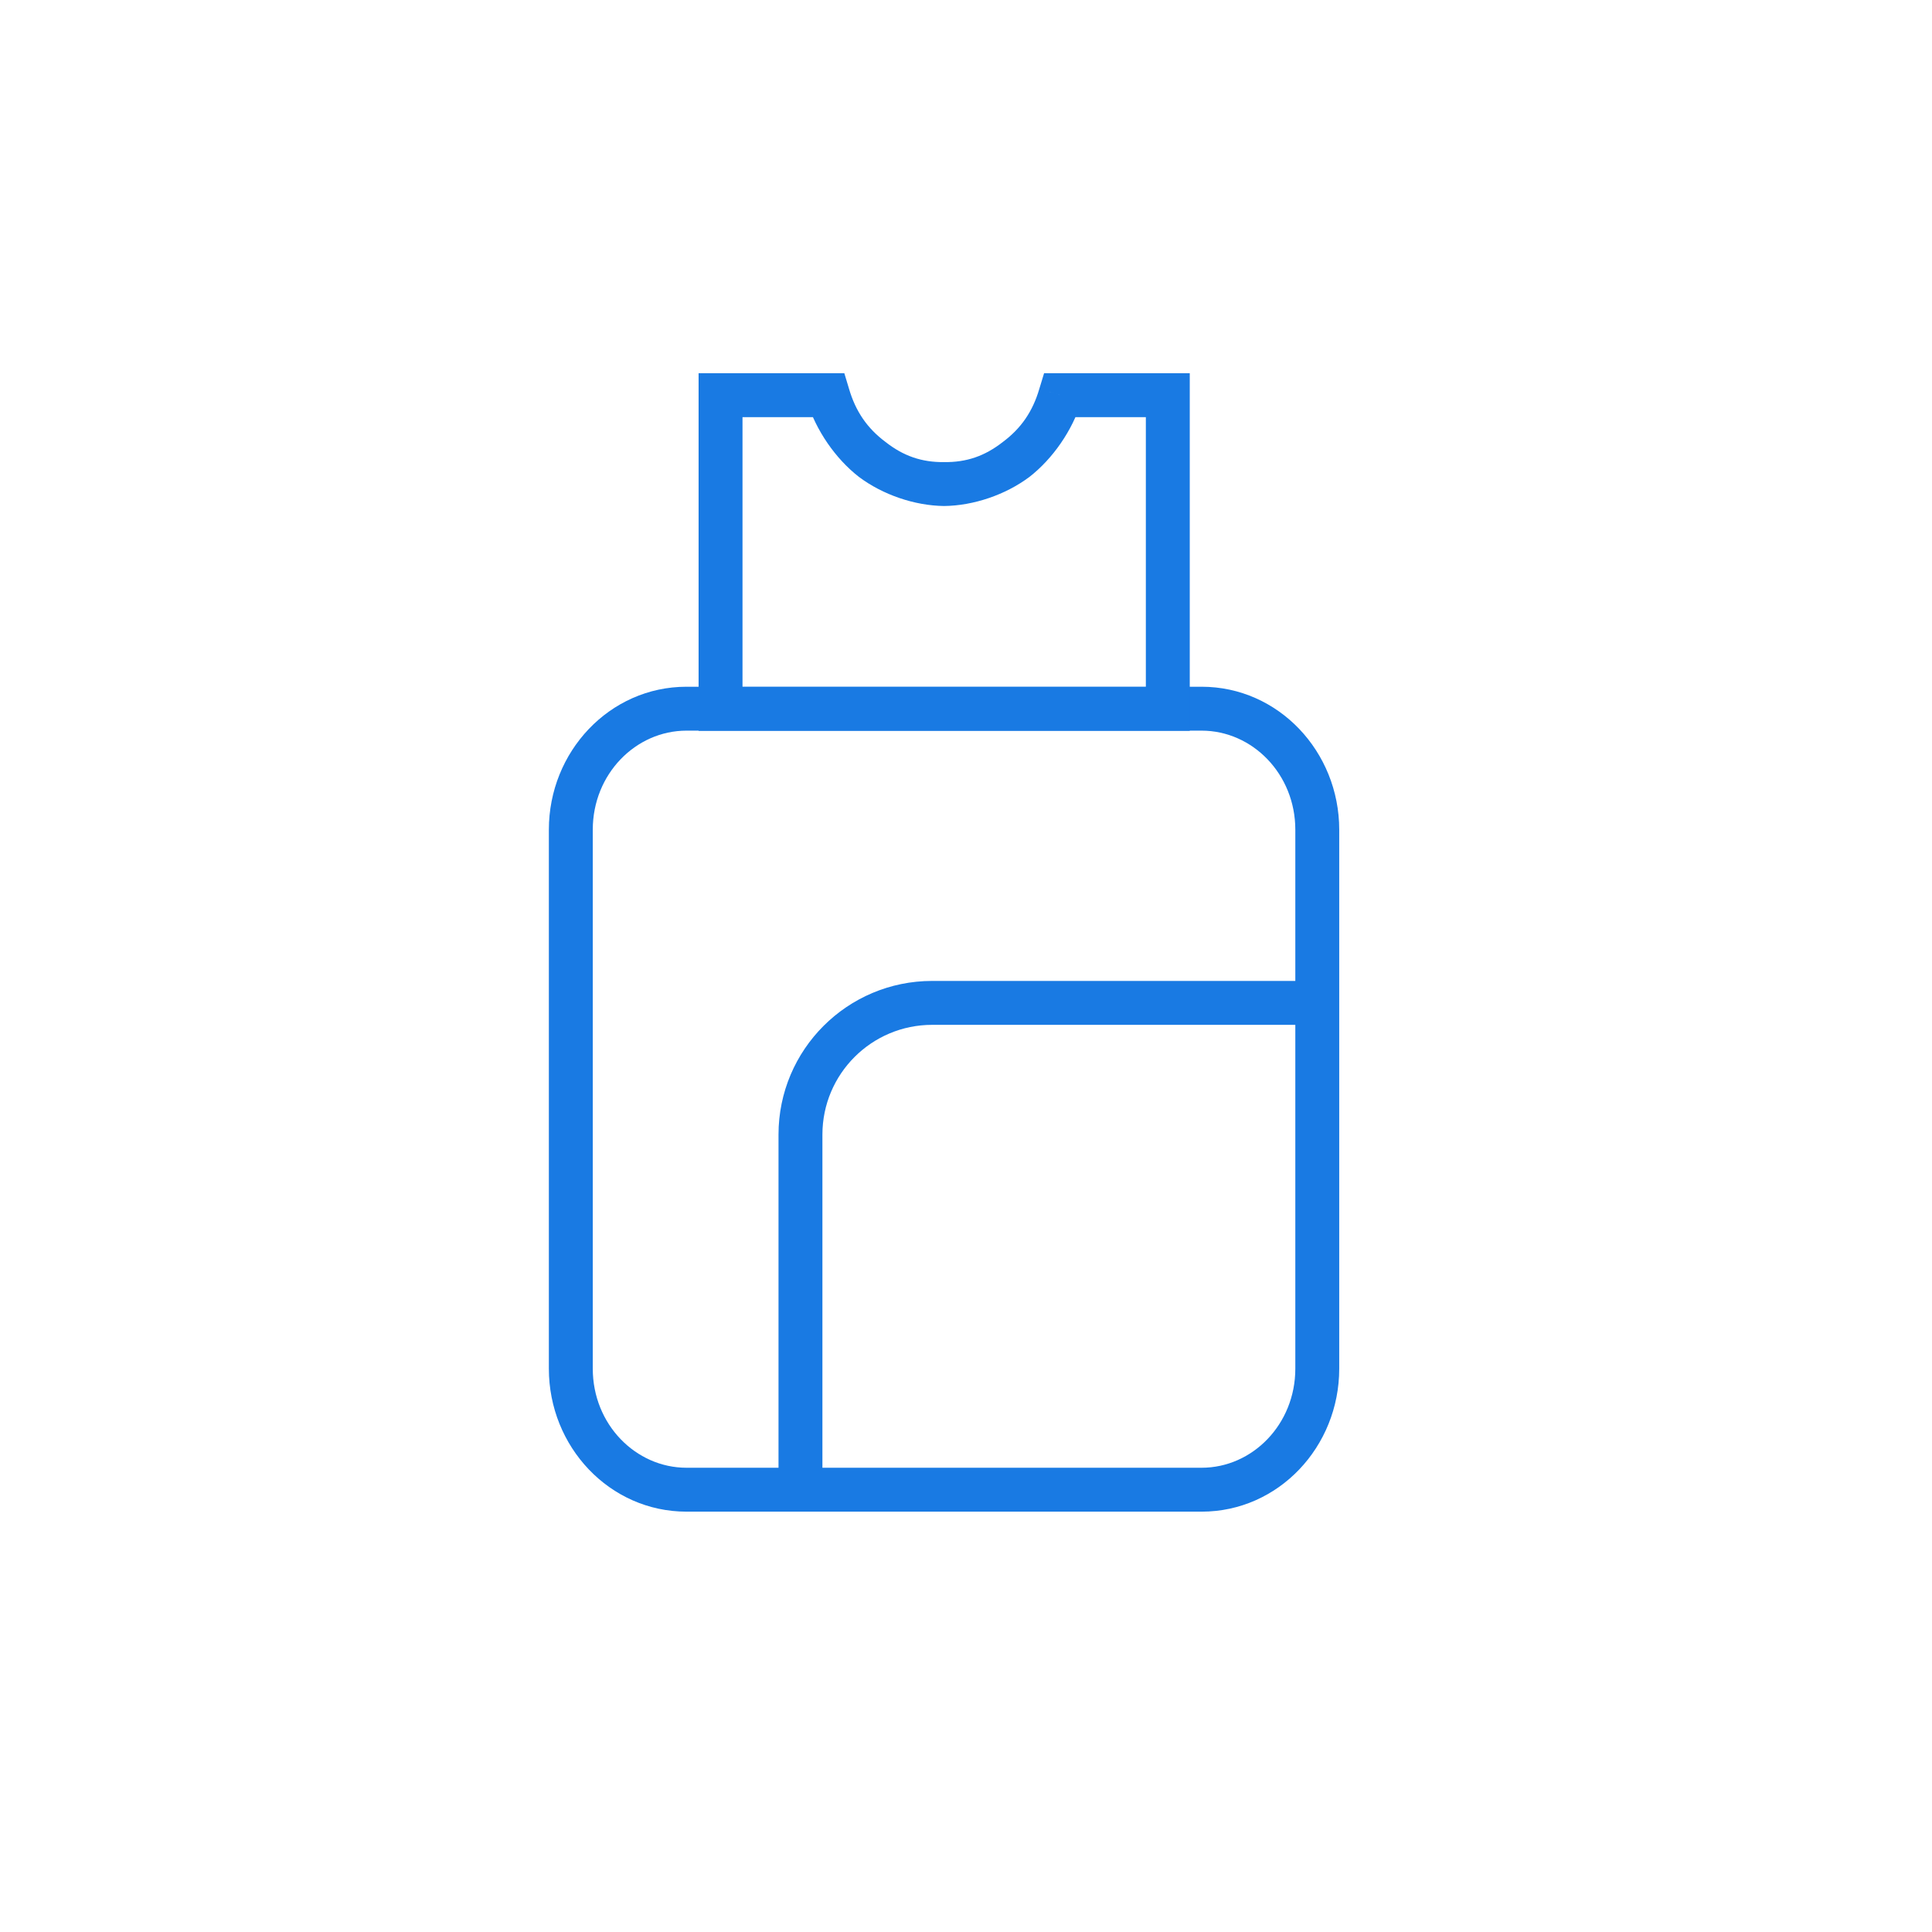 <svg width="44" height="44" viewBox="0 0 44 44" version="1.1" xmlns="http://www.w3.org/2000/svg" xmlns:xlink="http://www.w3.org/1999/xlink">
<title>Group 9</title>
<desc>Created using Figma</desc>
<g id="Canvas" transform="translate(-5547 7453)">
<g id="Group 9">
<g id="Ellipse 4.1">
<mask id="mask0_outline_ins">
<use xlink:href="#path0_fill" fill="white" transform="translate(5547 -7453)"/>
</mask>
<g mask="url(#mask0_outline_ins)">
<use xlink:href="#path1_stroke_2x" transform="translate(5547 -7453)" fill="#197AE3"/>
</g>
</g>
<g id="&#208;&#183;&#208;&#176;&#208;&#191;&#209;&#128;&#208;&#176;&#208;&#178;&#208;&#186;&#208;&#176; &#208;&#177;&#208;&#176;&#208;&#187;&#208;&#187;&#208;&#190;&#208;&#189;&#208;&#190;&#208;&#178;">
<g id="Vector">
<use xlink:href="#path2_stroke" transform="translate(5560 -7436.86)" fill="#197AE3"/>
</g>
<g id="Vector">
<use xlink:href="#path3_stroke" transform="translate(5563.41 -7444)" fill="#197AE3"/>
</g>
<g id="Vector">
<use xlink:href="#path4_stroke" transform="translate(5565.23 -7430.16)" fill="#197AE3"/>
</g>
</g>
</g>
</g>
<defs>
<path id="path0_fill" d="M 44 22C 44 34.15 34.15 44 22 44C 9.85 44 0 34.15 0 22C 0 9.85 9.85 0 22 0C 34.15 0 44 9.85 44 22Z"/>
<path id="path1_stroke_2x" d="M 43 22C 43 33.598 33.598 43 22 43L 22 45C 34.703 45 45 34.703 45 22L 43 22ZM 22 43C 10.402 43 1 33.598 1 22L -1 22C -1 34.703 9.297 45 22 45L 22 43ZM 1 22C 1 10.402 10.402 1 22 1L 22 -1C 9.297 -1 -1 9.297 -1 22L 1 22ZM 22 1C 33.598 1 43 10.402 43 22L 45 22C 45 9.297 34.703 -1 22 -1L 22 1Z"/>
<path id="path2_stroke" d="M 2.635 0.5L 14.366 0.5L 14.366 -0.5L 2.635 -0.5L 2.635 0.5ZM 14.366 0.5C 15.523 0.5 16.5 1.489 16.5 2.756L 17.5 2.756C 17.5 0.98 16.118 -0.5 14.366 -0.5L 14.366 0.5ZM 16.5 2.756L 16.5 15.031L 17.5 15.031L 17.5 2.756L 16.5 2.756ZM 16.5 15.031C 16.5 16.298 15.523 17.287 14.366 17.287L 14.366 18.287C 16.118 18.287 17.5 16.808 17.5 15.031L 16.5 15.031ZM 14.366 17.287L 2.635 17.287L 2.635 18.287L 14.366 18.287L 14.366 17.287ZM 2.635 17.287C 1.477 17.287 0.5 16.298 0.5 15.031L -0.5 15.031C -0.5 16.808 0.882 18.287 2.635 18.287L 2.635 17.287ZM 0.5 15.031L 0.5 2.756L -0.5 2.756L -0.5 15.031L 0.5 15.031ZM 0.5 2.756C 0.5 1.489 1.477 0.5 2.635 0.5L 2.635 -0.5C 0.882 -0.5 -0.5 0.98 -0.5 2.756L 0.5 2.756Z"/>
<path id="path3_stroke" d="M 7.739 0L 7.739 -0.5L 7.368 -0.5L 7.26 -0.145L 7.739 0ZM 2.448 0L 2.926 -0.145L 2.819 -0.5L 2.448 -0.5L 2.448 0ZM -3.72688e-07 0L -3.72688e-07 -0.5L -0.5 -0.5L -0.5 0L -3.72688e-07 0ZM -3.72688e-07 7.144L -0.5 7.144L -0.5 7.644L -3.72688e-07 7.644L -3.72688e-07 7.144ZM 10.186 7.144L 10.186 7.644L 10.686 7.644L 10.686 7.144L 10.186 7.144ZM 10.186 0L 10.686 0L 10.686 -0.5L 10.186 -0.5L 10.186 0ZM 7.26 -0.145C 7.109 0.371 6.845 0.756 6.427 1.067L 7.034 1.862C 7.569 1.445 8.01 0.805 8.217 0.145L 7.26 -0.145ZM 6.427 1.067C 6.019 1.387 5.599 1.531 5.091 1.524L 5.09 2.524C 5.762 2.517 6.49 2.269 7.034 1.862L 6.427 1.067ZM 5.091 1.524C 4.584 1.53 4.165 1.386 3.758 1.066L 3.15 1.86C 3.693 2.268 4.42 2.516 5.09 2.524L 5.091 1.524ZM 3.758 1.066C 3.341 0.755 3.077 0.37 2.926 -0.145L 1.97 0.145C 2.176 0.804 2.616 1.444 3.15 1.86L 3.758 1.066ZM 2.448 -0.5L -3.72688e-07 -0.5L -3.72688e-07 0.5L 2.448 0.5L 2.448 -0.5ZM -0.5 0L -0.5 7.144L 0.5 7.144L 0.5 0L -0.5 0ZM -3.72688e-07 7.644L 10.186 7.644L 10.186 6.644L -3.72688e-07 6.644L -3.72688e-07 7.644ZM 10.686 7.144L 10.686 0L 9.686 0L 9.686 7.144L 10.686 7.144ZM 10.186 -0.5L 7.739 -0.5L 7.739 0.5L 10.186 0.5L 10.186 -0.5Z"/>
<path id="path4_stroke" d="M 11.768 -0.5L 3 -0.5L 3 0.5L 11.768 0.5L 11.768 -0.5ZM -0.5 3L -0.5 11.161L 0.5 11.161L 0.5 3L -0.5 3ZM 3 -0.5C 1.067 -0.5 -0.5 1.067 -0.5 3L 0.5 3C 0.5 1.619 1.619 0.5 3 0.5L 3 -0.5Z"/>
</defs>
</svg>
